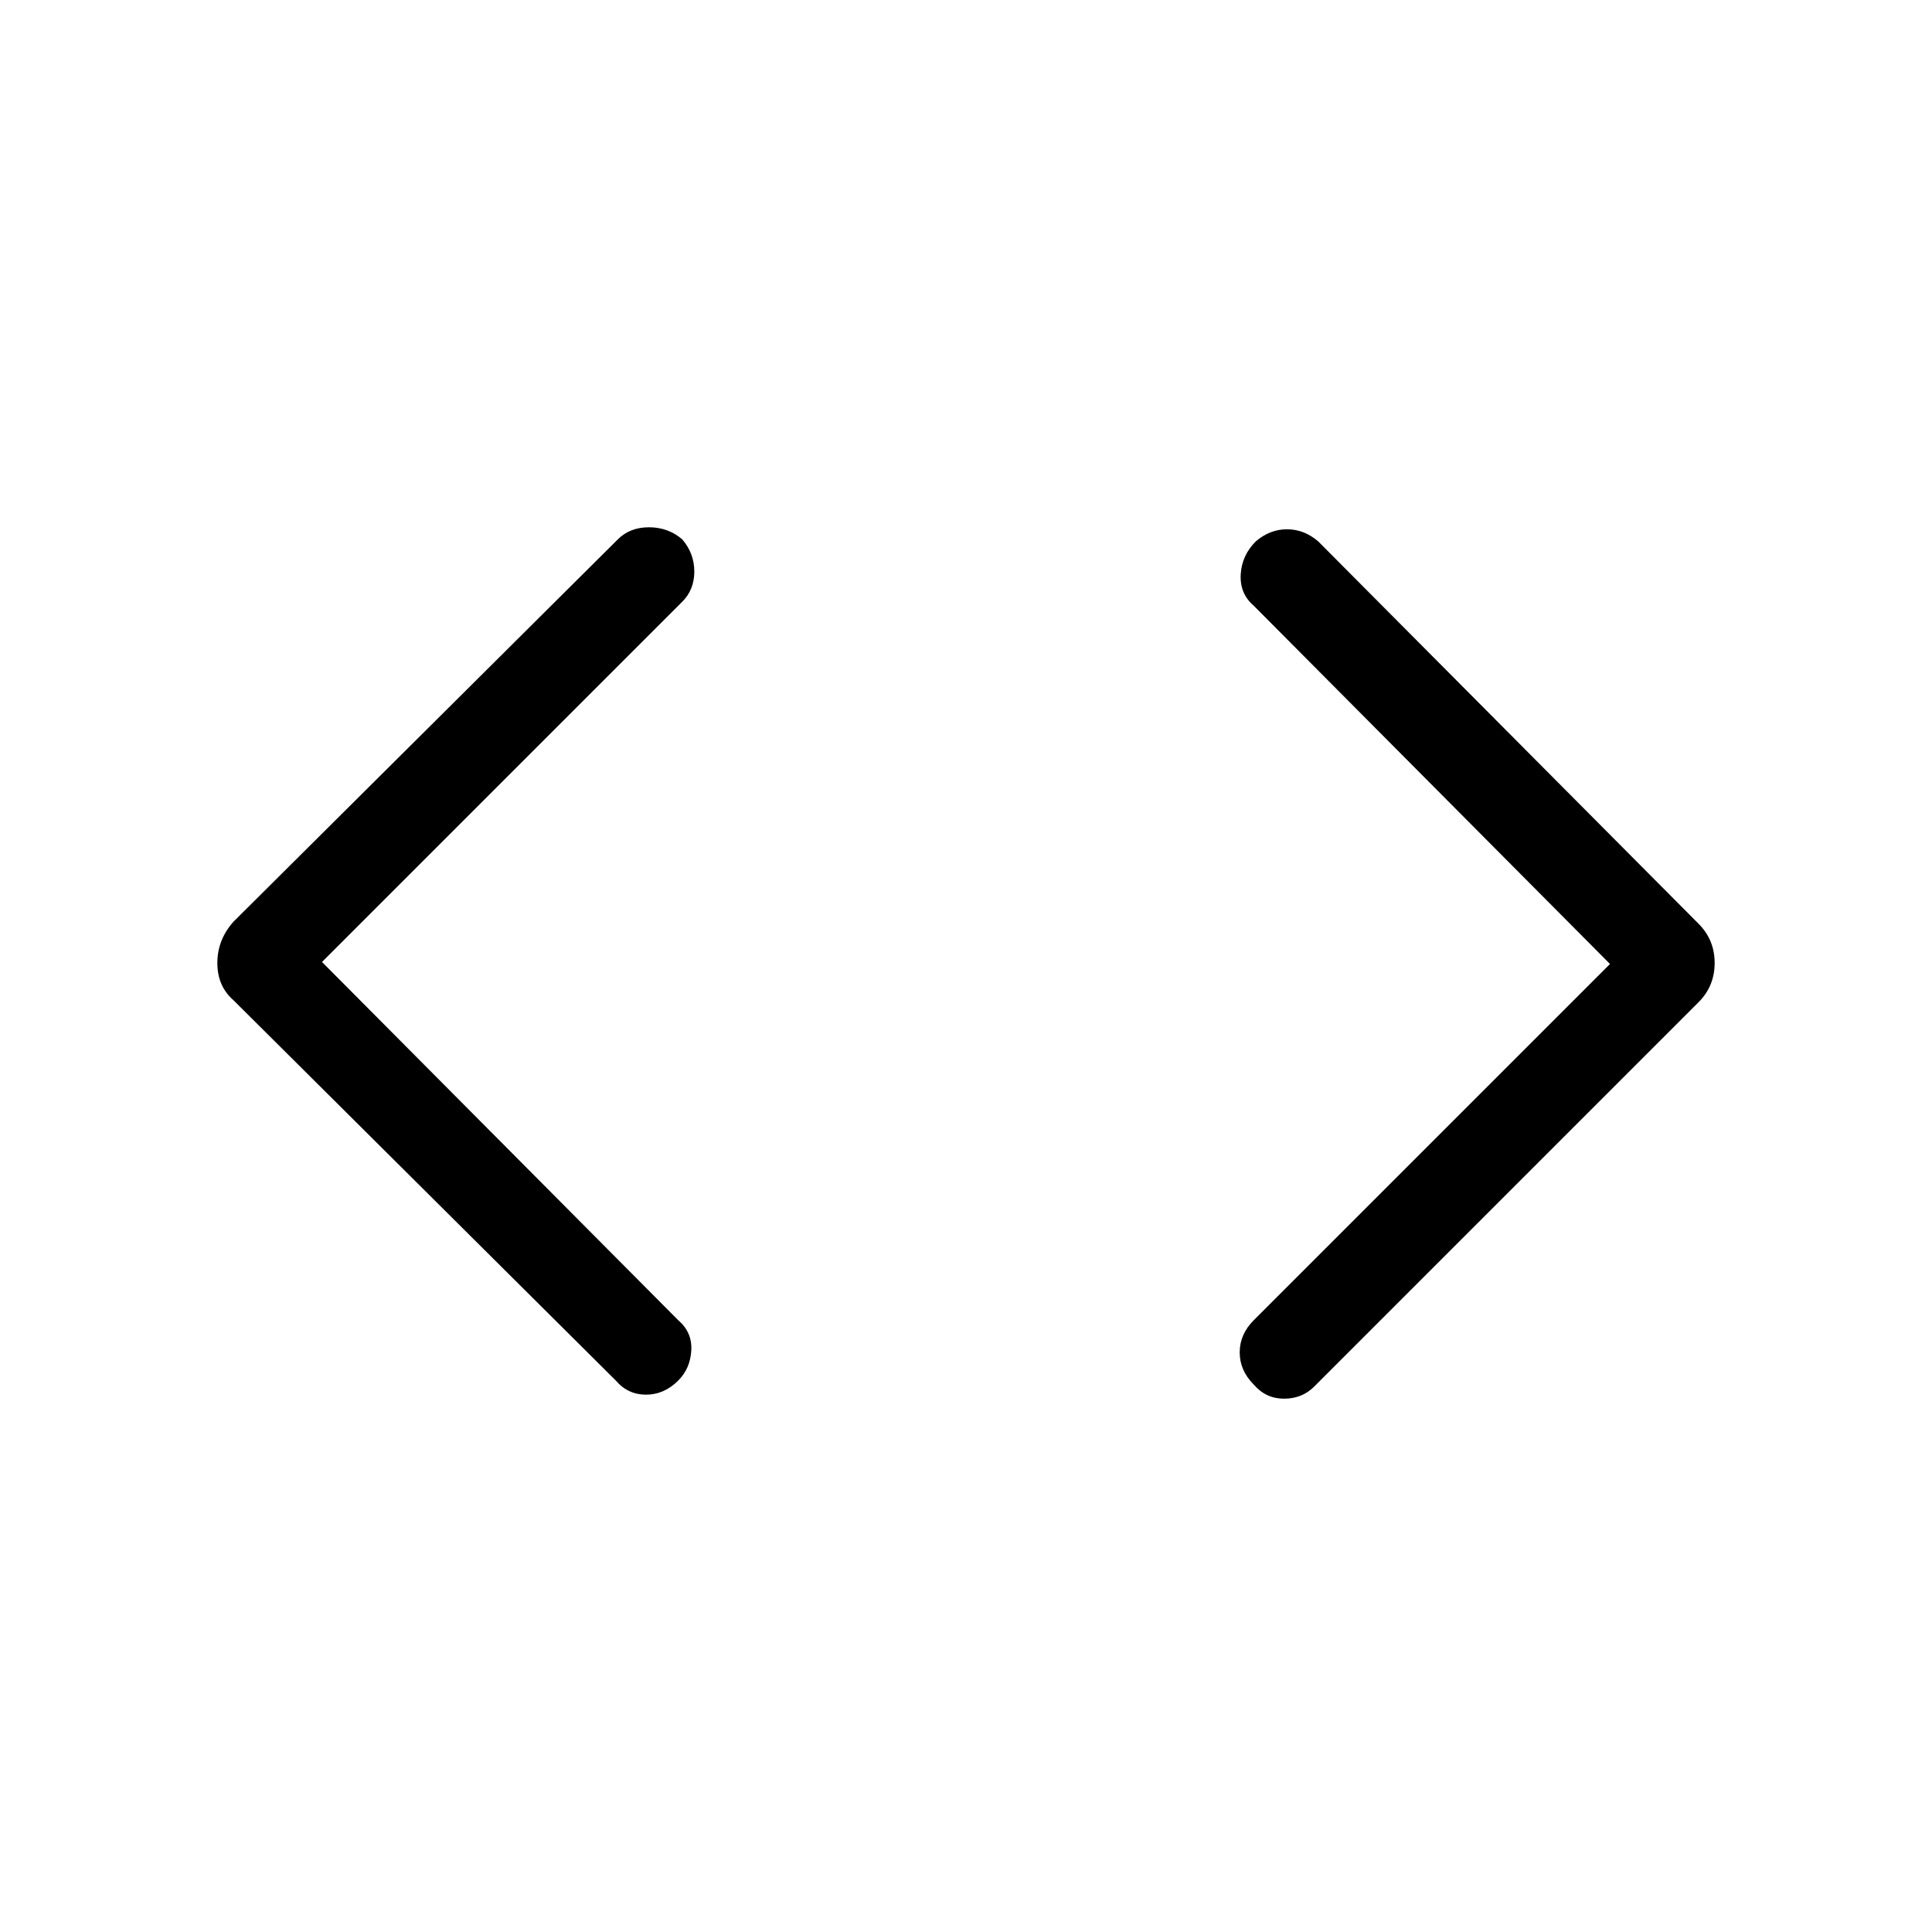 <svg xmlns="http://www.w3.org/2000/svg" height="48" width="48"><path d="M32.65 34.45Q32.35 34.75 31.9 34.75Q31.45 34.75 31.15 34.4Q30.8 34.05 30.8 33.6Q30.8 33.15 31.15 32.8L40 23.95L31.15 15.05Q30.8 14.75 30.825 14.275Q30.85 13.8 31.2 13.45Q31.55 13.15 31.975 13.15Q32.4 13.15 32.75 13.45L42.2 22.95Q42.6 23.35 42.6 23.925Q42.6 24.5 42.2 24.9ZM15.3 34.3 5.8 24.85Q5.4 24.5 5.4 23.925Q5.4 23.35 5.8 22.9L15.35 13.4Q15.65 13.1 16.125 13.1Q16.6 13.1 16.95 13.4Q17.25 13.75 17.25 14.2Q17.25 14.65 16.95 14.95L8 23.9L16.85 32.8Q17.2 33.1 17.175 33.55Q17.15 34 16.85 34.3Q16.5 34.65 16.05 34.65Q15.6 34.65 15.3 34.3Z"/></svg>